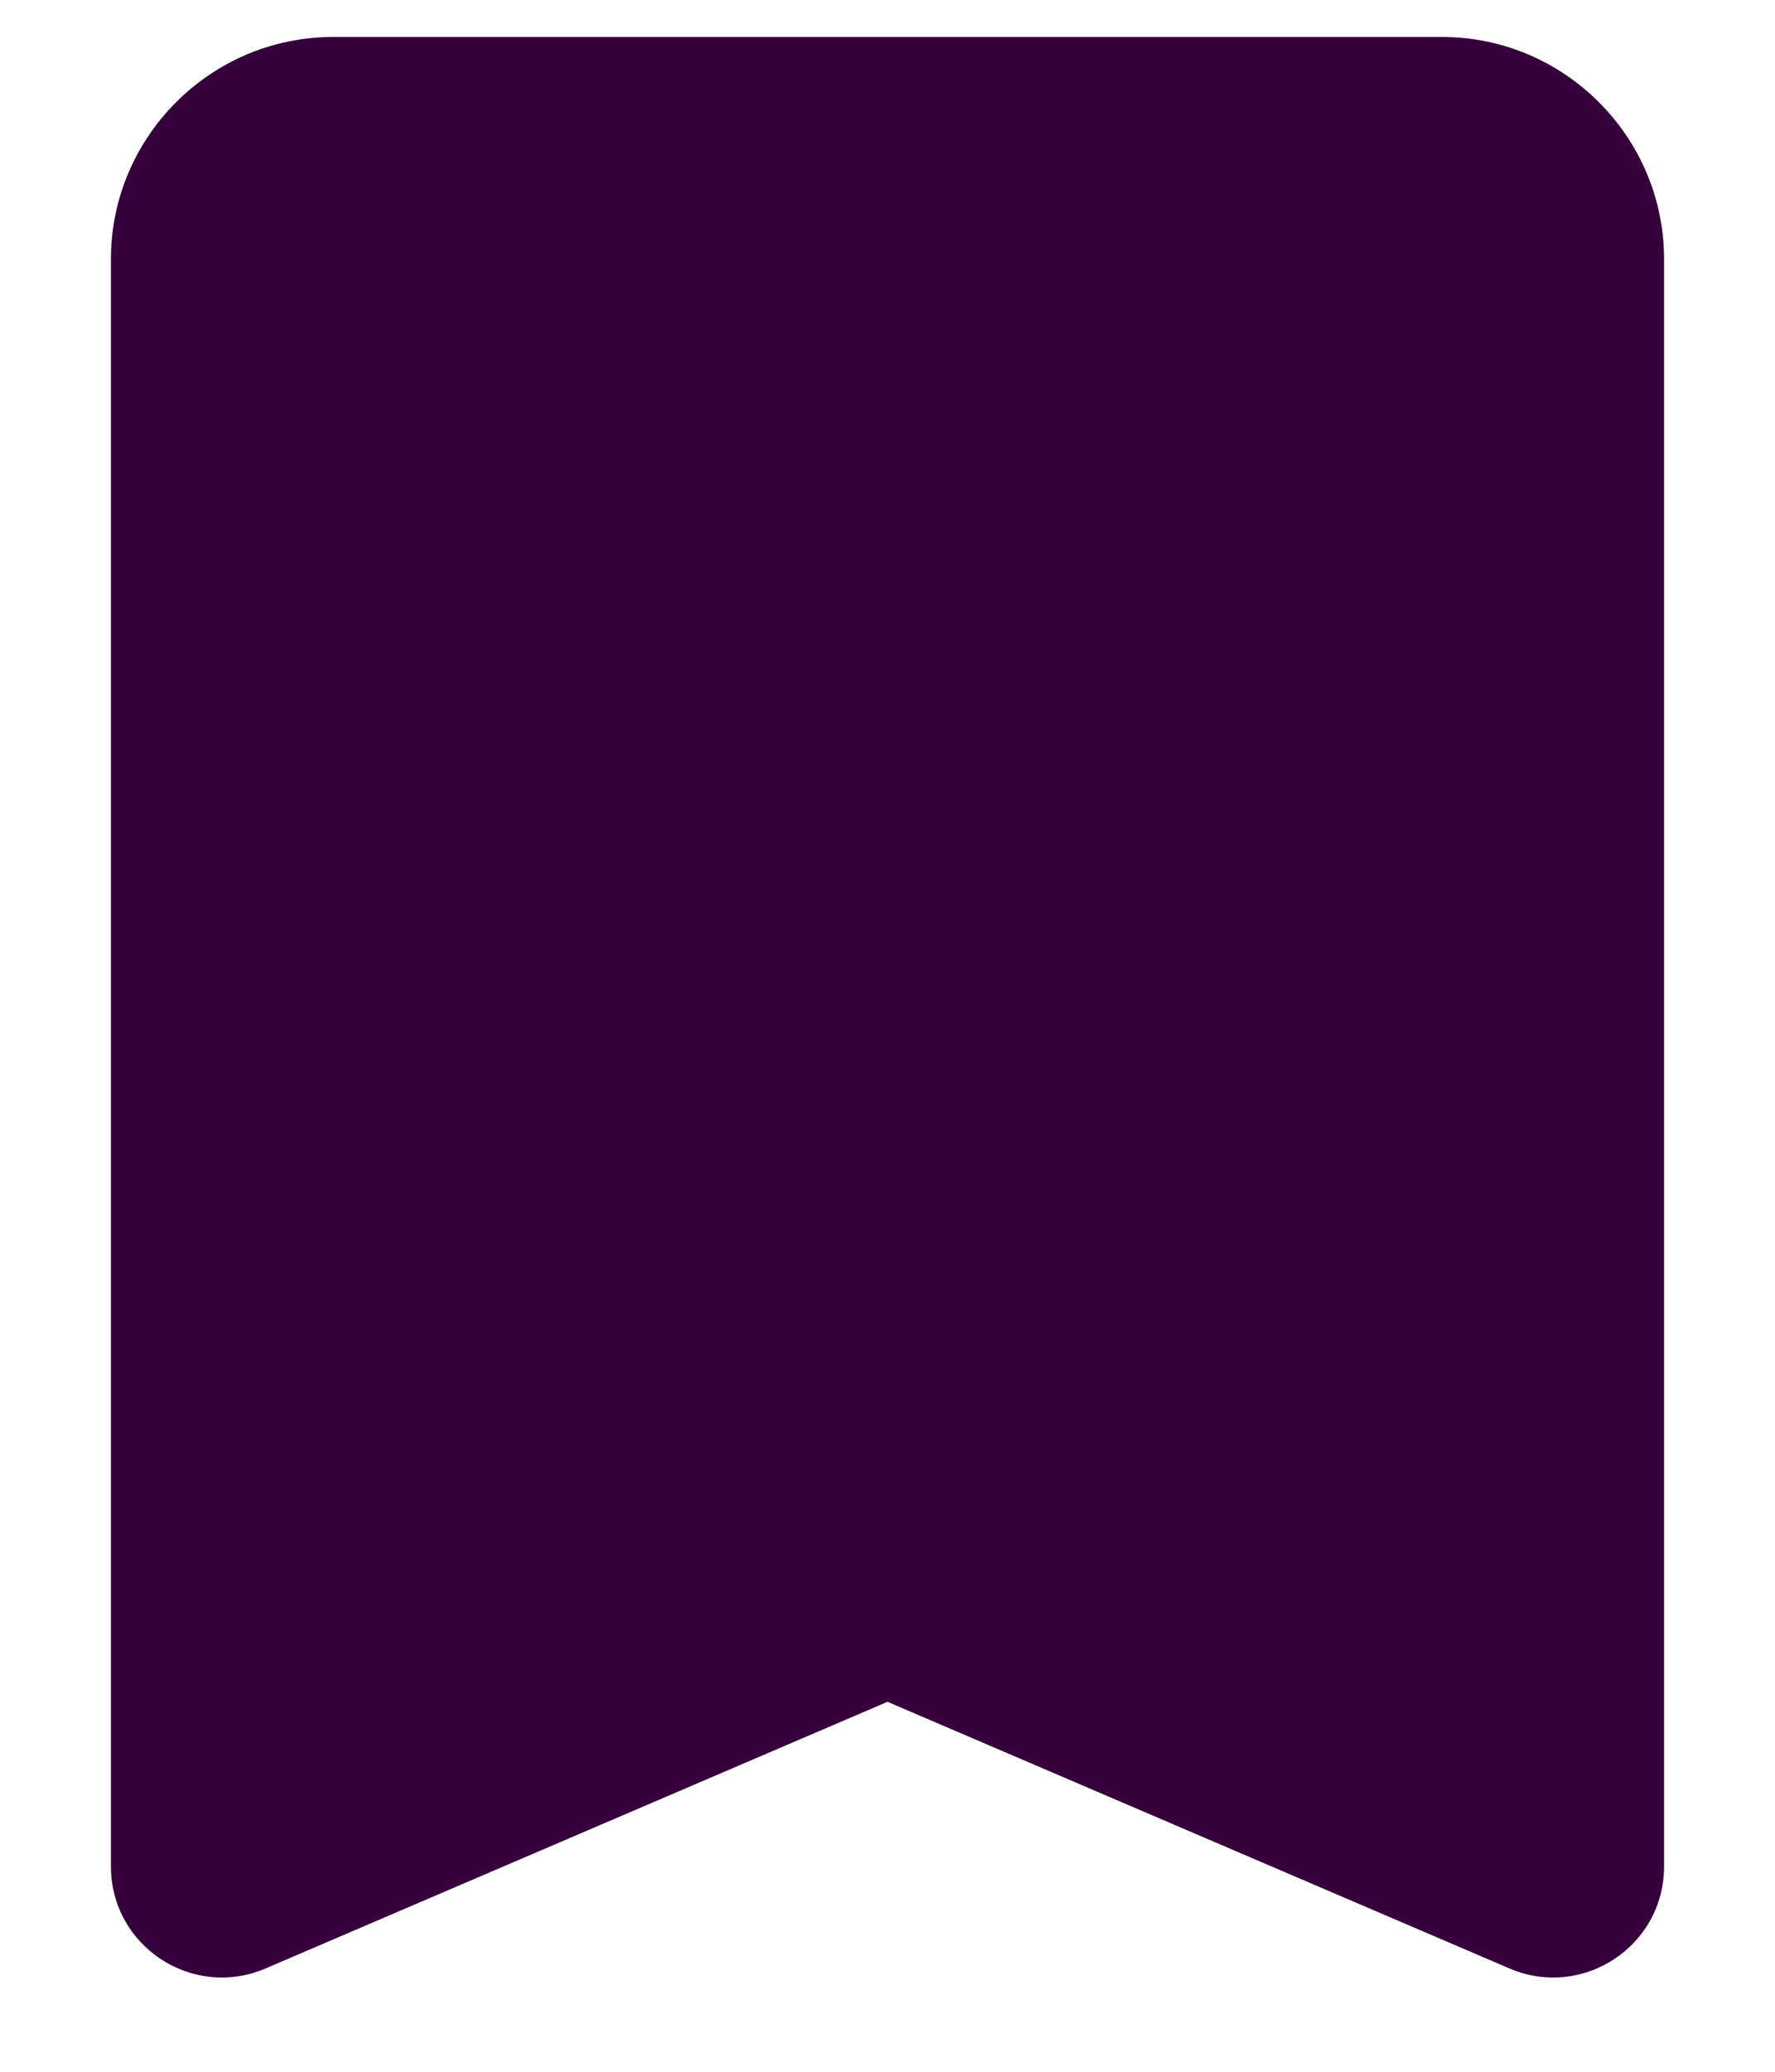 <svg width="12" height="14" viewBox="0 0 12 14" fill="none" xmlns="http://www.w3.org/2000/svg">
<path d="M9.75 0.25H2.25C1.425 0.25 0.75 0.925 0.75 1.75V12.613C0.75 13.151 1.301 13.514 1.795 13.302L6 11.5L10.205 13.302C10.7 13.514 11.25 13.151 11.25 12.613V1.75C11.25 0.925 10.575 0.25 9.75 0.25Z" fill="#36003C"/>
</svg>
